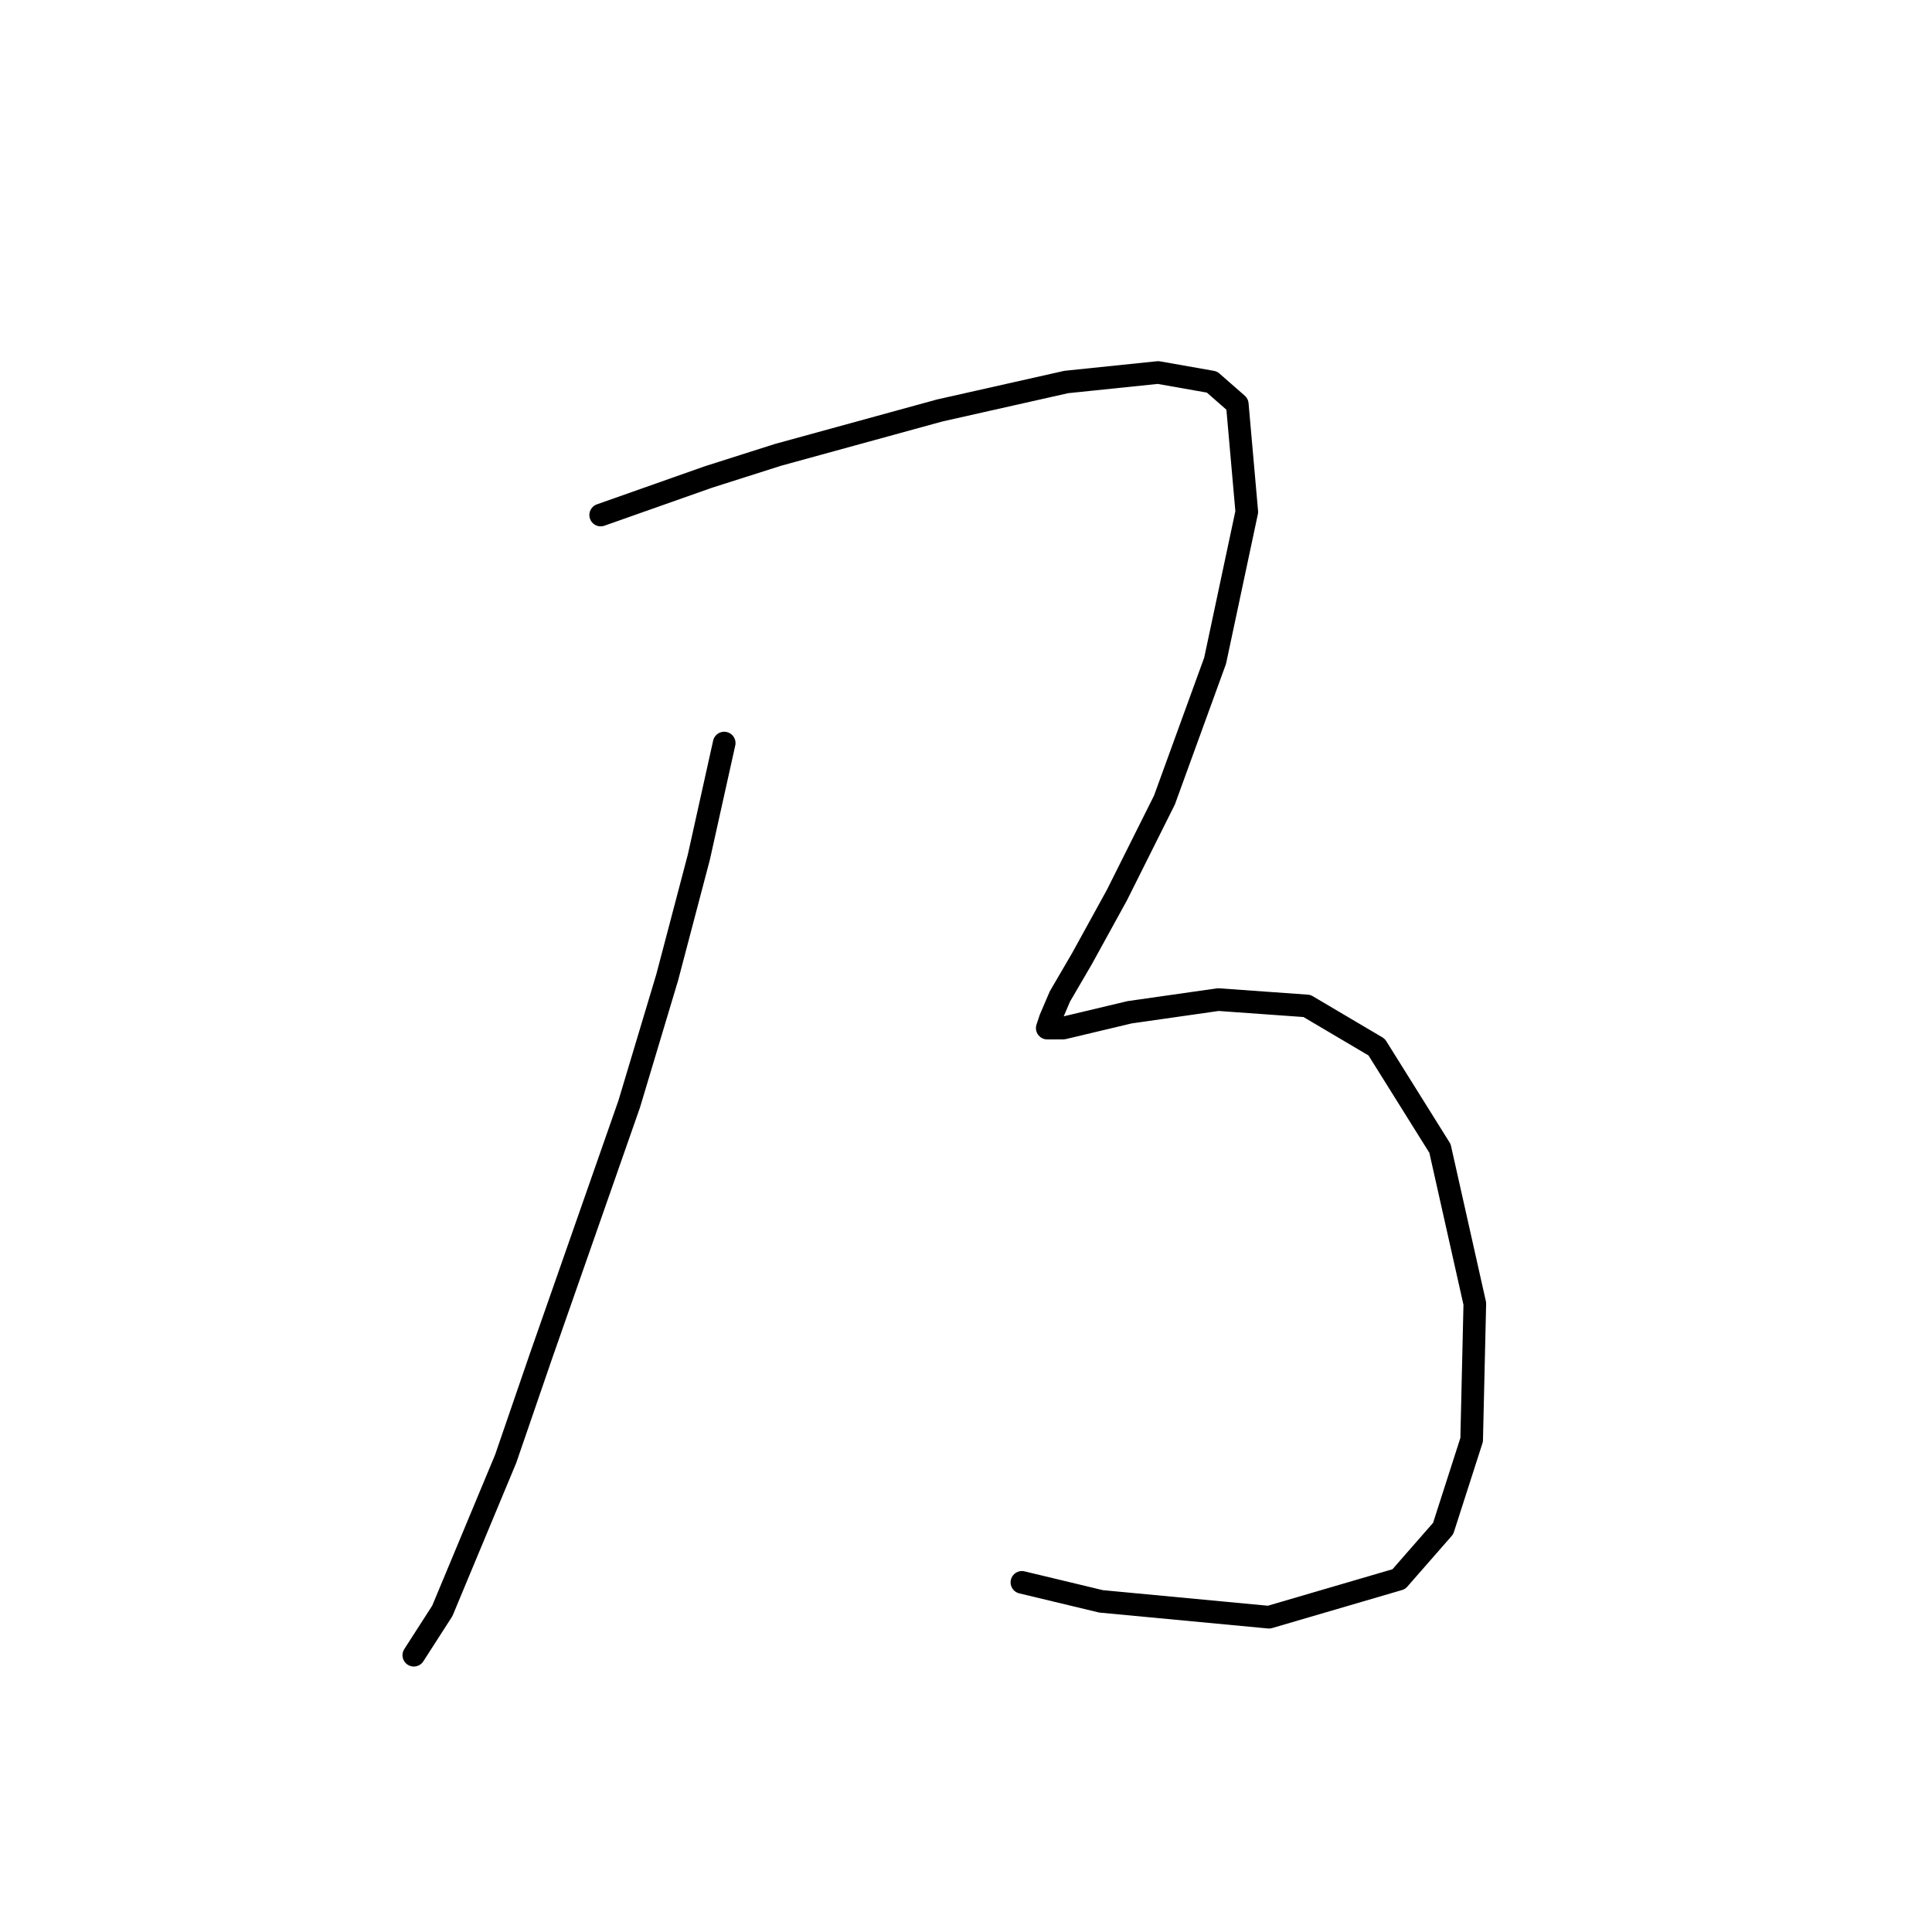 <?xml version="1.0" standalone="no"?>
    <svg width="256" height="256" xmlns="http://www.w3.org/2000/svg" version="1.1">
    <polyline stroke="black" stroke-width="3" stroke-linecap="round" fill="transparent" stroke-linejoin="round" points="95.96 98.459 92.603 113.567 88.406 129.514 83.37 146.301 71.62 179.874 67.003 193.304 58.61 213.448 54.833 219.323 54.833 219.323 " />
        <polyline stroke="black" stroke-width="3" stroke-linecap="round" fill="transparent" stroke-linejoin="round" points="79.593 68.243 93.862 63.207 103.095 60.269 124.498 54.394 141.284 50.617 153.455 49.358 160.589 50.617 163.946 53.555 165.205 67.823 161.009 87.548 154.294 106.013 147.999 118.603 143.383 126.996 140.445 132.032 139.186 134.97 138.766 136.229 140.865 136.229 149.678 134.131 161.428 132.452 173.179 133.291 182.412 138.747 190.805 152.176 195.421 172.74 195.002 190.786 191.225 202.536 185.349 209.251 168.143 214.287 145.901 212.189 135.409 209.671 135.409 209.671 " />
        </svg>
